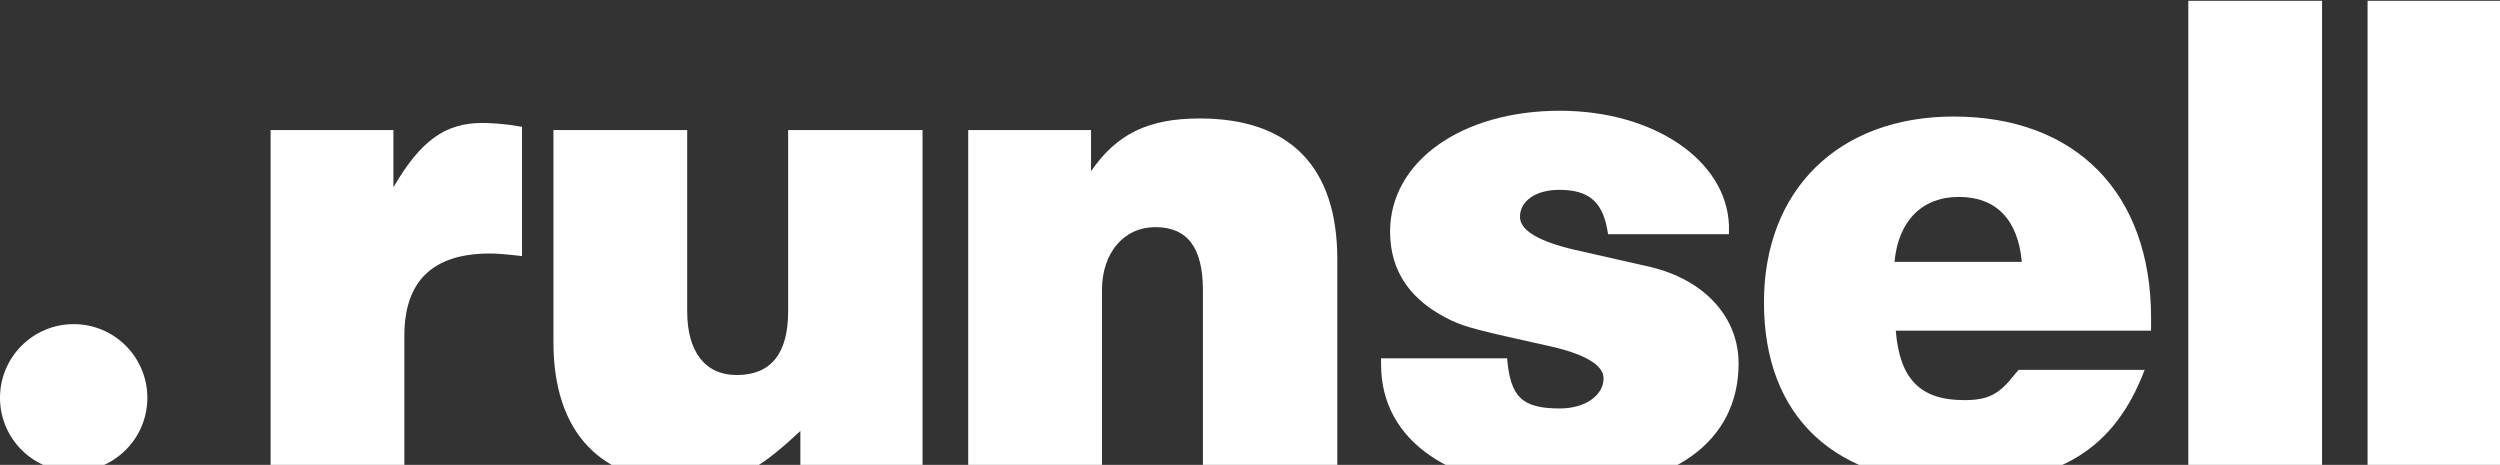 <svg width="1522" height="283" viewBox="0 0 1522 283" fill="none" xmlns="http://www.w3.org/2000/svg">
<rect x="0" y="0" width="1522" height="283" fill="#333333" stroke="none"/>
<path d="M164.741 287.039H246.166V204.44C246.166 171.165 263.391 154.332 298.231 154.332C302.538 154.332 307.627 154.724 317.805 155.898V77.213L310.367 76.039C304.103 75.256 298.231 74.865 293.534 74.865C270.829 74.865 255.953 85.826 239.511 114.011V79.171H164.741V287.039Z" fill="white"/>
<path d="M487.261 262.377V287.039H561.639V79.171H479.823V189.564C479.823 215.401 469.253 228.319 448.505 228.319C429.324 228.319 418.363 214.226 418.363 189.564V79.171H336.938V208.354C336.938 263.551 365.906 293.694 417.971 293.694C447.723 293.694 459.075 288.605 487.261 262.377Z" fill="white"/>
<path d="M589.452 287.039H670.876V176.646C670.876 153.941 684.186 138.282 703.368 138.282C722.941 138.282 732.337 150.809 732.337 176.646V287.039H814.153V157.855C814.153 101.484 785.185 72.124 730.379 72.124C699.062 72.124 679.88 81.519 664.222 104.224V79.171H589.452V287.039Z" fill="white"/>
<path d="M978.991 142.588H1052.59V137.107C1051.02 97.569 1006.79 67.427 949.631 67.427C889.737 67.427 846.284 98.352 846.284 141.022C846.284 165.293 858.811 183.3 883.473 195.044C892.868 199.351 899.132 200.916 944.933 211.095C965.29 215.792 976.251 222.447 976.251 230.276C976.251 240.846 964.898 248.675 949.631 248.675C926.535 248.675 919.488 241.629 917.531 218.141H840.803V222.056C840.803 268.64 883.865 298 951.98 298C1018.14 298 1058.46 269.032 1058.46 221.273C1058.46 193.087 1037.71 170.382 1004.83 162.553L958.243 151.983C936.713 146.894 925.36 140.239 925.36 132.018C925.36 122.232 935.147 115.577 949.24 115.577C968.03 115.577 976.251 123.406 978.991 142.588Z" fill="white"/>
<path d="M1305.65 225.187H1228.92L1226.57 227.928C1216.79 240.455 1210.13 243.586 1195.65 243.586C1169.03 243.586 1156.5 230.668 1154.15 201.308H1309.57V193.479C1309.57 117.534 1263.76 70.95 1189.39 70.95C1119.31 70.95 1073.9 115.577 1073.9 184.083C1073.9 254.156 1117.36 294.477 1192.52 294.477C1253.19 294.477 1287.25 273.729 1305.65 225.187ZM1153.37 159.421C1155.72 134.367 1170.2 119.883 1192.52 119.883C1215.22 119.883 1228.53 133.584 1230.88 159.421H1153.37Z" fill="white"/>
<path d="M1332.24 287.039H1413.67V0.486H1332.24V287.039Z" fill="white"/>
<path d="M1441.38 287.039H1522.8V0.486H1441.38V287.039Z" fill="white"/>
<circle cx="44.855" cy="242.184" r="44.855" fill="white"/>
</svg>
